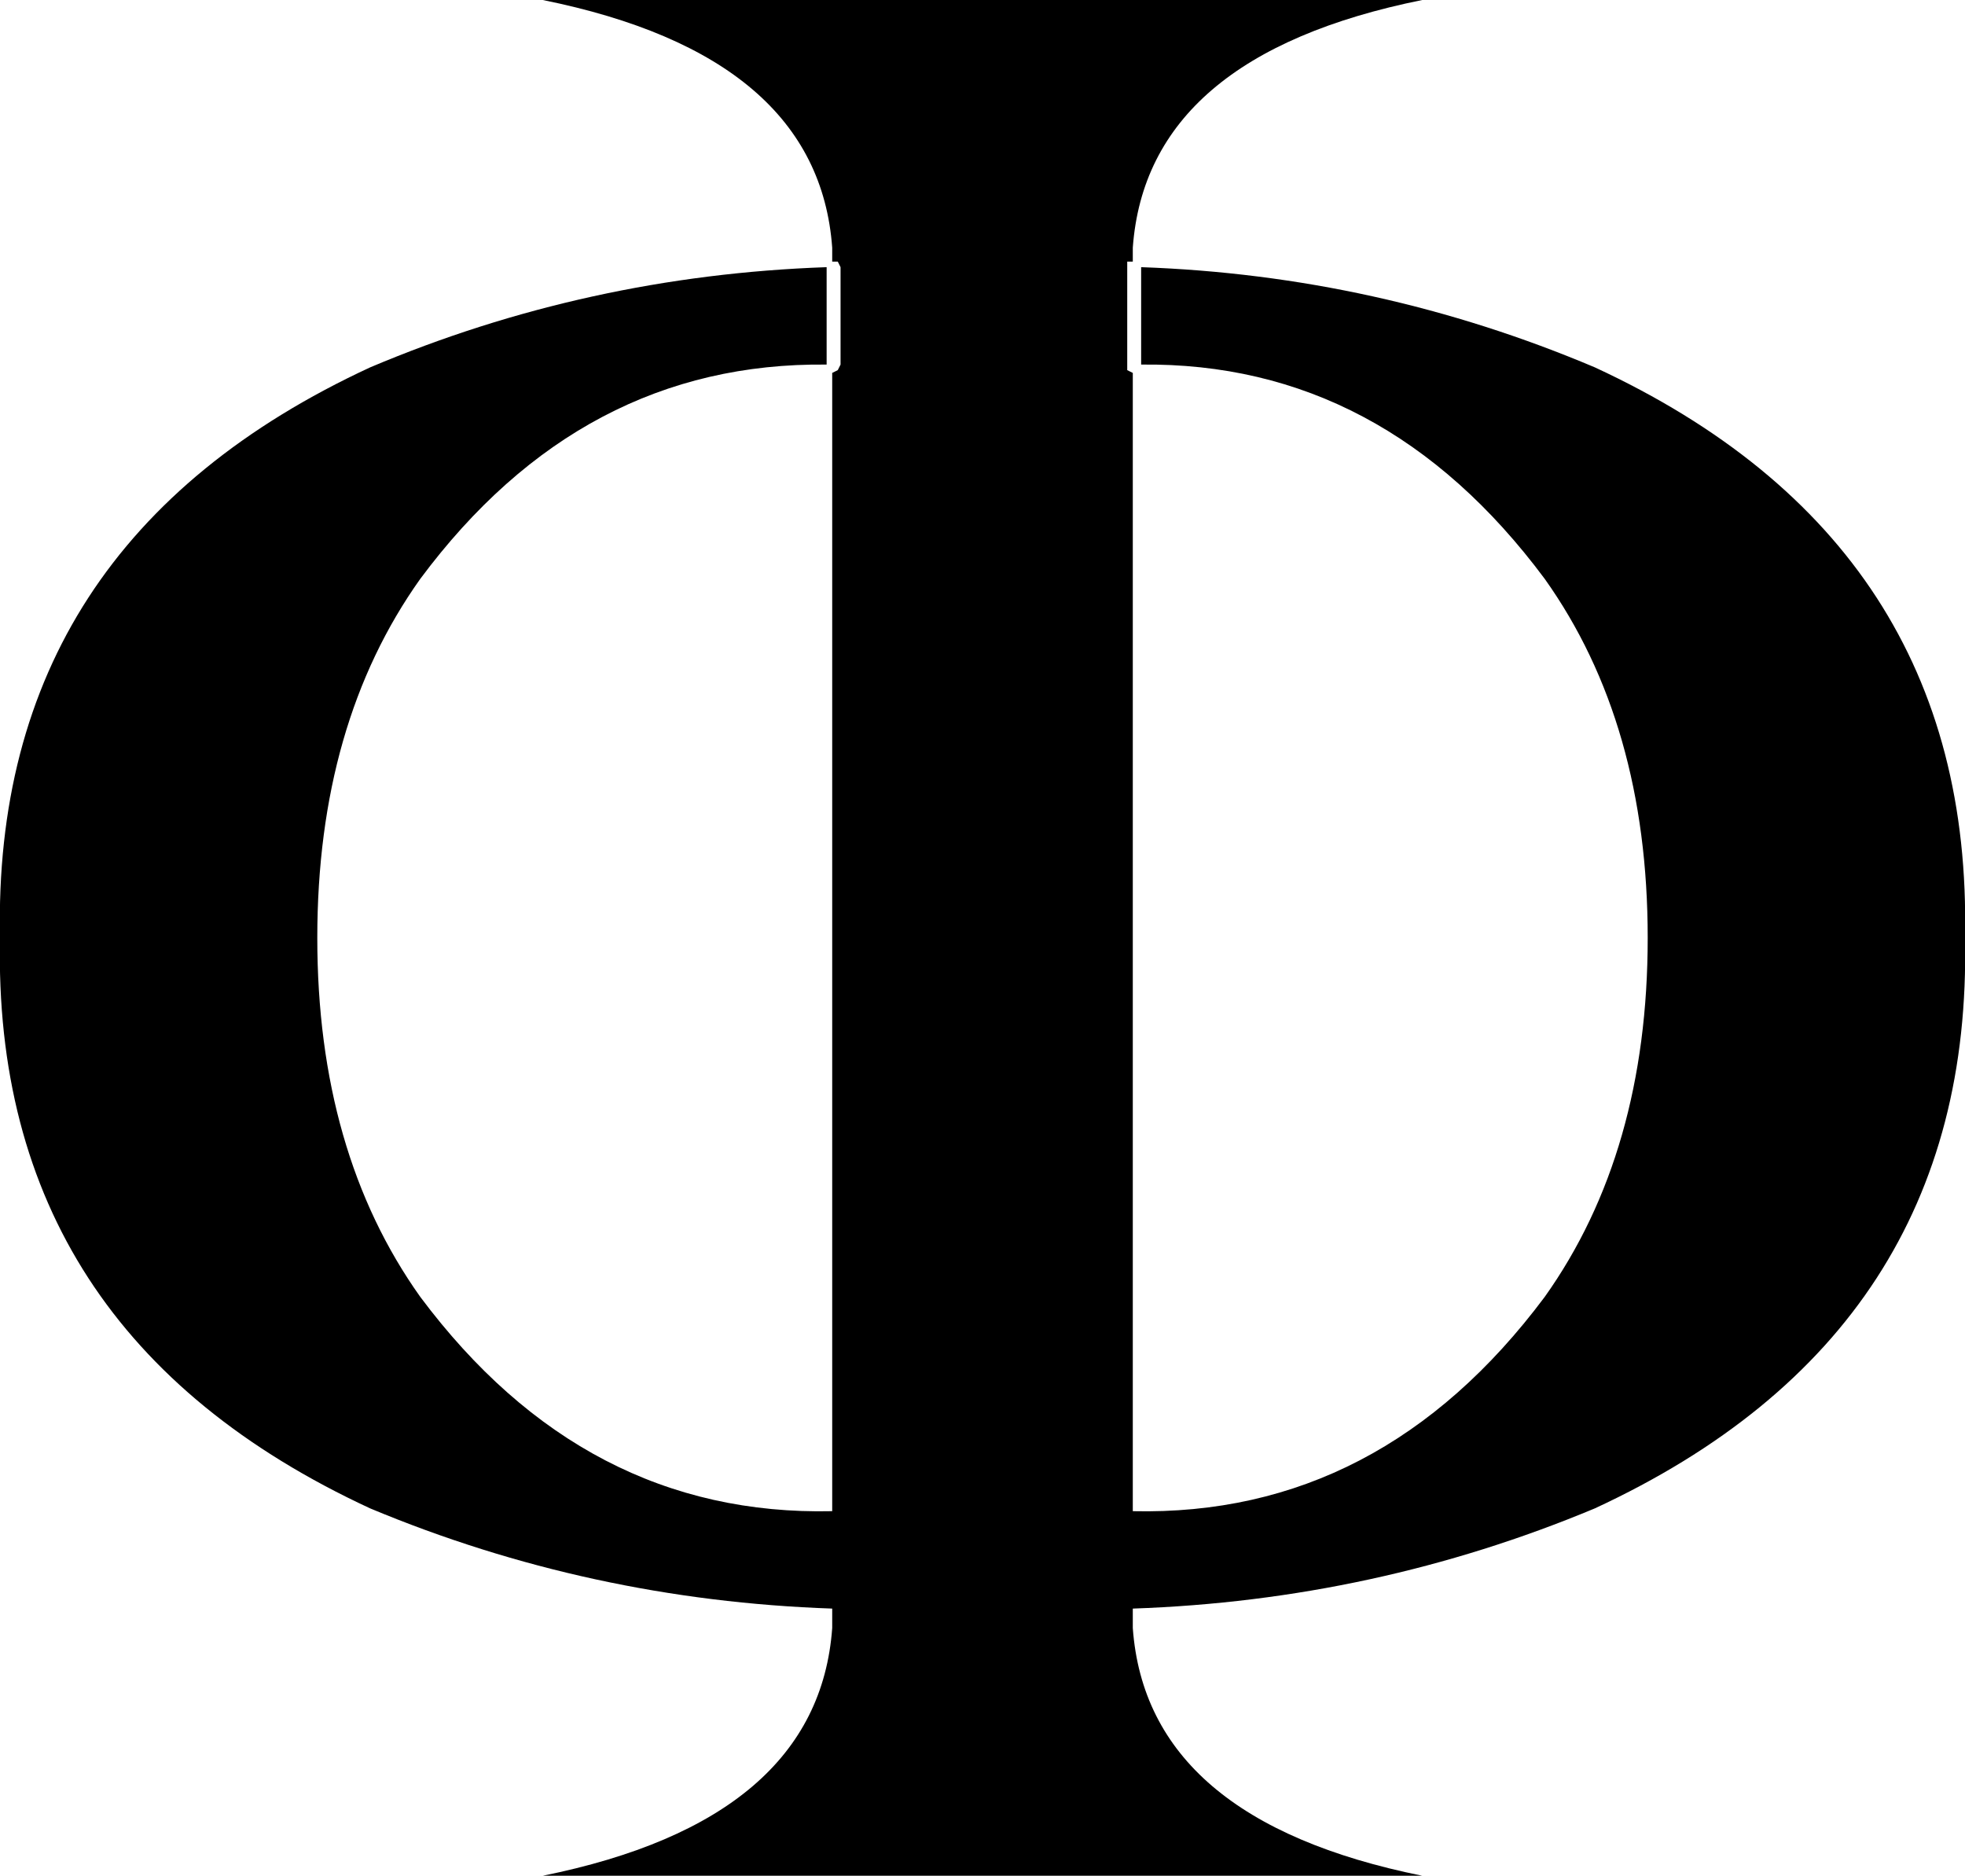 <?xml version="1.0" encoding="UTF-8" standalone="no"?>
<svg xmlns:xlink="http://www.w3.org/1999/xlink" height="33.7px" width="35.3px" xmlns="http://www.w3.org/2000/svg">
  <g transform="matrix(1.0, 0.0, 0.0, 1.0, -382.25, -208.5)">
    <path d="M410.9 235.6 Q406.95 237.25 402.6 237.4 L402.6 237.75 Q402.85 241.2 407.8 242.2 L392.0 242.2 Q396.95 241.2 397.2 237.75 L397.2 237.4 Q392.85 237.25 388.9 235.6 382.1 232.45 382.25 225.35 382.1 218.25 388.9 215.1 392.8 213.45 397.1 213.3 L397.1 215.05 Q392.7 215.0 389.8 218.9 387.95 221.5 387.95 225.35 387.95 229.2 389.8 231.8 392.75 235.75 397.2 235.65 L397.2 215.2 397.3 215.15 397.35 215.05 397.35 213.3 397.3 213.2 397.2 213.2 397.2 212.95 Q396.95 209.5 392.0 208.5 L407.8 208.5 Q402.85 209.5 402.6 212.95 L402.6 213.2 402.5 213.2 402.5 213.3 402.5 215.05 402.5 215.15 402.6 215.2 402.6 235.65 Q407.05 235.75 410.0 231.8 411.85 229.2 411.85 225.35 411.85 221.5 410.0 218.9 407.1 215.0 402.75 215.05 L402.75 213.3 Q407.0 213.45 410.9 215.1 417.7 218.25 417.55 225.35 417.7 232.45 410.9 235.6" fill="#000000" fill-rule="evenodd" stroke="none"/>
  </g>
</svg>
